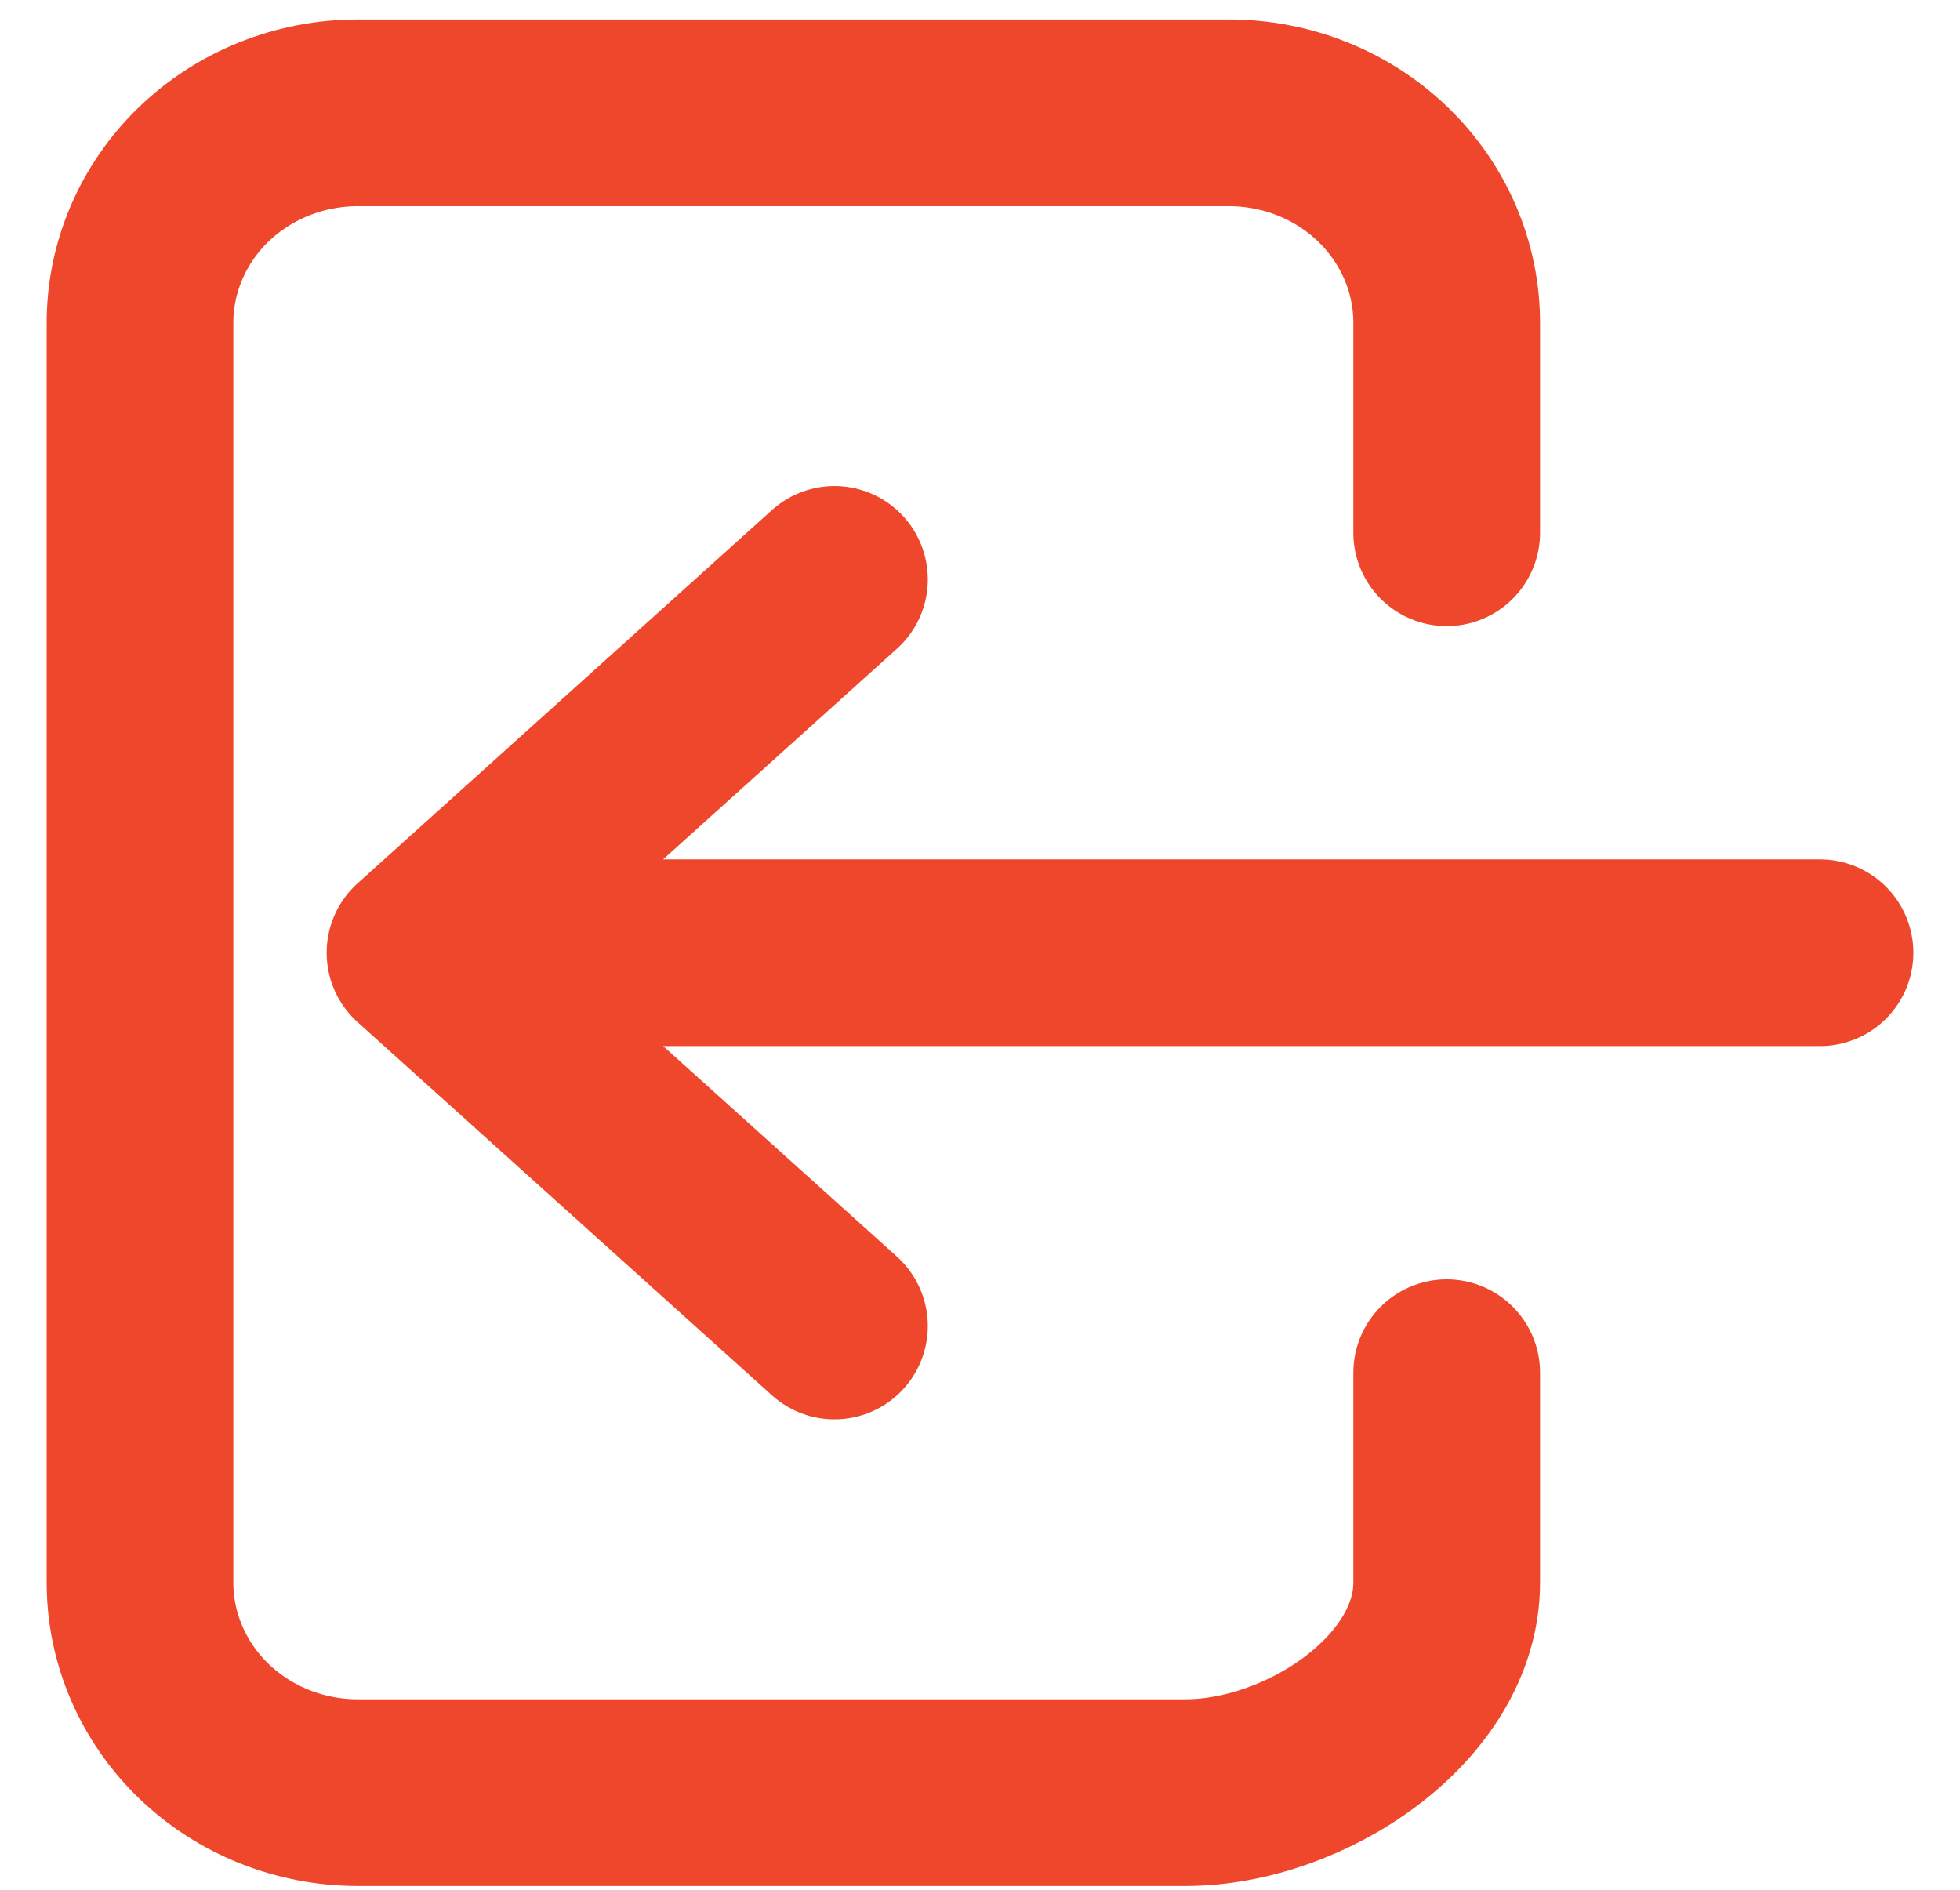 <svg width="28" height="27" viewBox="0 0 28 27" fill="none" xmlns="http://www.w3.org/2000/svg">
<path d="M20.667 7.612V4.612C20.667 3.816 20.339 3.053 19.755 2.49C19.172 1.928 18.381 1.612 17.556 1.612H5.111C4.286 1.612 3.495 1.928 2.911 2.49C2.328 3.053 2 3.816 2 4.612V22.612C2 23.407 2.328 24.17 2.911 24.733C3.495 25.296 4.286 25.612 5.111 25.612H16.933C18.651 25.612 20.667 24.268 20.667 22.612V19.612" stroke="#EE472B" stroke-width="2.667" stroke-linecap="round" stroke-linejoin="round"/>
<path d="M11.921 18.945L6 13.612L11.921 8.278M26 13.612H7.184" stroke="#EE472B" stroke-width="2.667" stroke-linecap="round" stroke-linejoin="round"/>
</svg>
